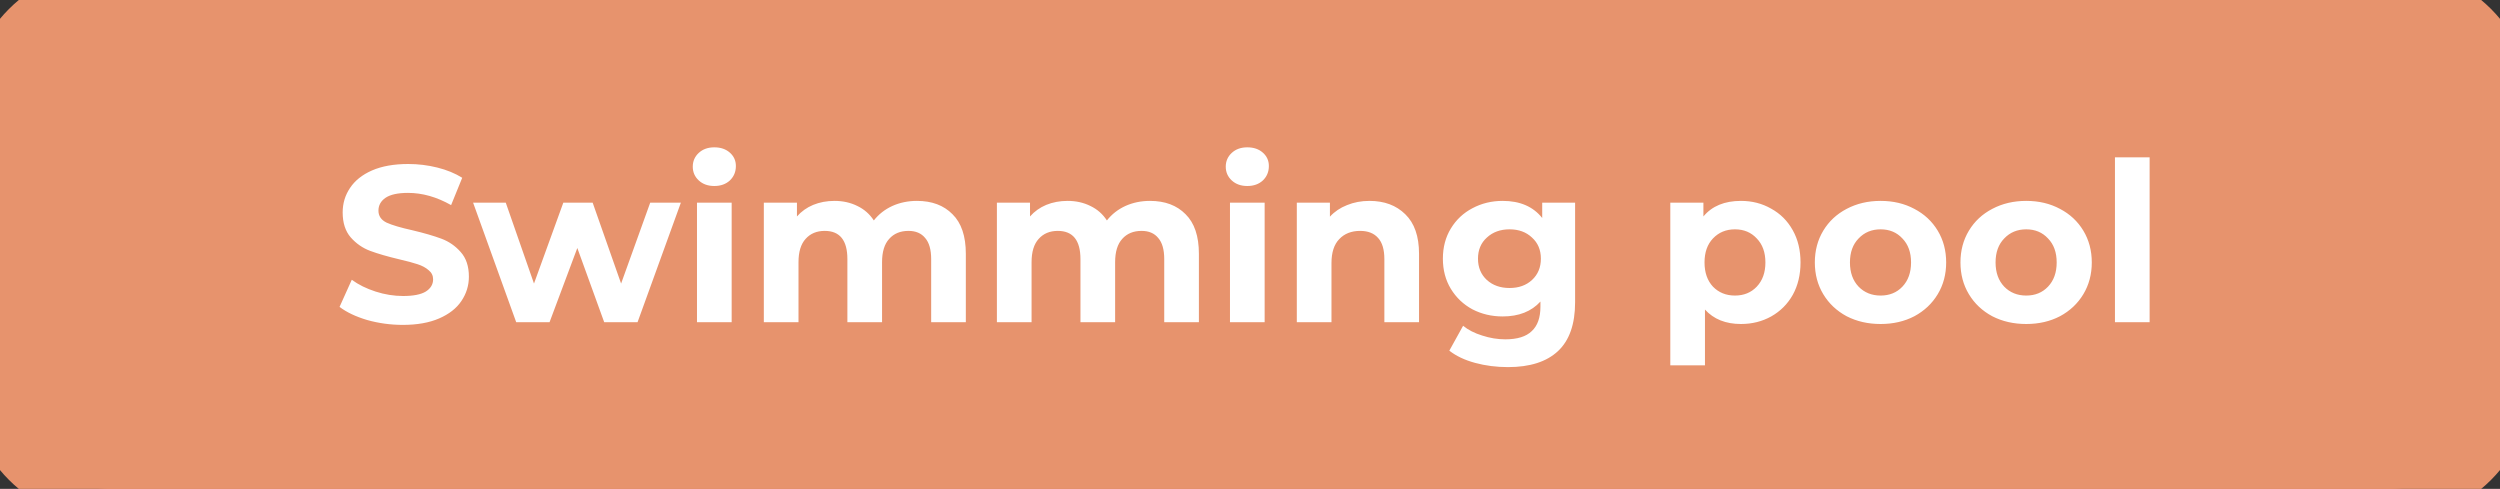<svg width="225" height="44" viewBox="0 0 225 44" fill="none" xmlns="http://www.w3.org/2000/svg">
<rect x="0" y="0" width="225" height="44" fill="#333333" stroke="none"/>
<path d="M0 10C0 4.477 4.477 0 10 0H215C220.523 0 225 4.477 225 10V34C225 39.523 220.523 44 215 44H10C4.477 44 0 39.523 0 34V10Z" fill="#E7936D"/>
<path d="M36.26 29.24C35.153 29.24 34.08 29.093 33.04 28.8C32.013 28.493 31.187 28.1 30.56 27.62L31.66 25.18C32.26 25.62 32.973 25.973 33.8 26.24C34.627 26.507 35.453 26.64 36.28 26.64C37.2 26.64 37.88 26.507 38.32 26.24C38.76 25.96 38.98 25.593 38.98 25.14C38.98 24.807 38.847 24.533 38.58 24.32C38.327 24.093 37.993 23.913 37.58 23.78C37.18 23.647 36.633 23.5 35.94 23.34C34.873 23.087 34 22.833 33.32 22.58C32.64 22.327 32.053 21.92 31.56 21.36C31.08 20.8 30.84 20.053 30.84 19.12C30.84 18.307 31.06 17.573 31.5 16.92C31.94 16.253 32.6 15.727 33.48 15.34C34.373 14.953 35.46 14.76 36.74 14.76C37.633 14.76 38.507 14.867 39.36 15.08C40.213 15.293 40.96 15.6 41.6 16L40.6 18.46C39.307 17.727 38.013 17.36 36.72 17.36C35.813 17.36 35.14 17.507 34.7 17.8C34.273 18.093 34.06 18.48 34.06 18.96C34.06 19.44 34.307 19.8 34.8 20.04C35.307 20.267 36.073 20.493 37.1 20.72C38.167 20.973 39.04 21.227 39.72 21.48C40.4 21.733 40.98 22.133 41.46 22.68C41.953 23.227 42.2 23.967 42.2 24.9C42.2 25.7 41.973 26.433 41.52 27.1C41.08 27.753 40.413 28.273 39.52 28.66C38.627 29.047 37.54 29.24 36.26 29.24ZM61.279 18.24L57.379 29H54.379L51.959 22.32L49.459 29H46.459L42.579 18.24H45.519L48.059 25.52L50.699 18.24H53.339L55.899 25.52L58.519 18.24H61.279ZM62.729 18.24H65.849V29H62.729V18.24ZM64.289 16.74C63.716 16.74 63.249 16.573 62.889 16.24C62.529 15.907 62.349 15.493 62.349 15C62.349 14.507 62.529 14.093 62.889 13.76C63.249 13.427 63.716 13.26 64.289 13.26C64.862 13.26 65.329 13.42 65.689 13.74C66.049 14.06 66.229 14.46 66.229 14.94C66.229 15.46 66.049 15.893 65.689 16.24C65.329 16.573 64.862 16.74 64.289 16.74ZM82.525 18.08C83.871 18.08 84.938 18.48 85.725 19.28C86.525 20.067 86.925 21.253 86.925 22.84V29H83.805V23.32C83.805 22.467 83.625 21.833 83.265 21.42C82.918 20.993 82.418 20.78 81.765 20.78C81.031 20.78 80.451 21.02 80.025 21.5C79.598 21.967 79.385 22.667 79.385 23.6V29H76.265V23.32C76.265 21.627 75.585 20.78 74.225 20.78C73.505 20.78 72.931 21.02 72.505 21.5C72.078 21.967 71.865 22.667 71.865 23.6V29H68.745V18.24H71.725V19.48C72.125 19.027 72.611 18.68 73.185 18.44C73.771 18.2 74.411 18.08 75.105 18.08C75.865 18.08 76.551 18.233 77.165 18.54C77.778 18.833 78.271 19.267 78.645 19.84C79.085 19.28 79.638 18.847 80.305 18.54C80.985 18.233 81.725 18.08 82.525 18.08ZM103.501 18.08C104.848 18.08 105.915 18.48 106.701 19.28C107.501 20.067 107.901 21.253 107.901 22.84V29H104.781V23.32C104.781 22.467 104.601 21.833 104.241 21.42C103.895 20.993 103.395 20.78 102.741 20.78C102.008 20.78 101.428 21.02 101.001 21.5C100.575 21.967 100.361 22.667 100.361 23.6V29H97.241V23.32C97.241 21.627 96.561 20.78 95.201 20.78C94.481 20.78 93.908 21.02 93.481 21.5C93.055 21.967 92.841 22.667 92.841 23.6V29H89.721V18.24H92.701V19.48C93.101 19.027 93.588 18.68 94.161 18.44C94.748 18.2 95.388 18.08 96.081 18.08C96.841 18.08 97.528 18.233 98.141 18.54C98.755 18.833 99.248 19.267 99.621 19.84C100.061 19.28 100.615 18.847 101.281 18.54C101.961 18.233 102.701 18.08 103.501 18.08ZM110.698 18.24H113.818V29H110.698V18.24ZM112.258 16.74C111.684 16.74 111.218 16.573 110.858 16.24C110.498 15.907 110.318 15.493 110.318 15C110.318 14.507 110.498 14.093 110.858 13.76C111.218 13.427 111.684 13.26 112.258 13.26C112.831 13.26 113.298 13.42 113.658 13.74C114.018 14.06 114.198 14.46 114.198 14.94C114.198 15.46 114.018 15.893 113.658 16.24C113.298 16.573 112.831 16.74 112.258 16.74ZM123.253 18.08C124.587 18.08 125.66 18.48 126.473 19.28C127.3 20.08 127.713 21.267 127.713 22.84V29H124.593V23.32C124.593 22.467 124.407 21.833 124.033 21.42C123.66 20.993 123.12 20.78 122.413 20.78C121.627 20.78 121 21.027 120.533 21.52C120.067 22 119.833 22.72 119.833 23.68V29H116.713V18.24H119.693V19.5C120.107 19.047 120.62 18.7 121.233 18.46C121.847 18.207 122.52 18.08 123.253 18.08ZM141.759 18.24V27.2C141.759 29.173 141.245 30.64 140.219 31.6C139.192 32.56 137.692 33.04 135.719 33.04C134.679 33.04 133.692 32.913 132.759 32.66C131.825 32.407 131.052 32.04 130.439 31.56L131.679 29.32C132.132 29.693 132.705 29.987 133.399 30.2C134.092 30.427 134.785 30.54 135.479 30.54C136.559 30.54 137.352 30.293 137.859 29.8C138.379 29.32 138.639 28.587 138.639 27.6V27.14C137.825 28.033 136.692 28.48 135.239 28.48C134.252 28.48 133.345 28.267 132.519 27.84C131.705 27.4 131.059 26.787 130.579 26C130.099 25.213 129.859 24.307 129.859 23.28C129.859 22.253 130.099 21.347 130.579 20.56C131.059 19.773 131.705 19.167 132.519 18.74C133.345 18.3 134.252 18.08 135.239 18.08C136.799 18.08 137.985 18.593 138.799 19.62V18.24H141.759ZM135.859 25.92C136.685 25.92 137.359 25.68 137.879 25.2C138.412 24.707 138.679 24.067 138.679 23.28C138.679 22.493 138.412 21.86 137.879 21.38C137.359 20.887 136.685 20.64 135.859 20.64C135.032 20.64 134.352 20.887 133.819 21.38C133.285 21.86 133.019 22.493 133.019 23.28C133.019 24.067 133.285 24.707 133.819 25.2C134.352 25.68 135.032 25.92 135.859 25.92ZM156.687 18.08C157.687 18.08 158.593 18.313 159.407 18.78C160.233 19.233 160.88 19.88 161.347 20.72C161.813 21.547 162.047 22.513 162.047 23.62C162.047 24.727 161.813 25.7 161.347 26.54C160.88 27.367 160.233 28.013 159.407 28.48C158.593 28.933 157.687 29.16 156.687 29.16C155.313 29.16 154.233 28.727 153.447 27.86V32.88H150.327V18.24H153.307V19.48C154.08 18.547 155.207 18.08 156.687 18.08ZM156.147 26.6C156.947 26.6 157.6 26.333 158.107 25.8C158.627 25.253 158.887 24.527 158.887 23.62C158.887 22.713 158.627 21.993 158.107 21.46C157.6 20.913 156.947 20.64 156.147 20.64C155.347 20.64 154.687 20.913 154.167 21.46C153.66 21.993 153.407 22.713 153.407 23.62C153.407 24.527 153.66 25.253 154.167 25.8C154.687 26.333 155.347 26.6 156.147 26.6ZM169.255 29.16C168.122 29.16 167.102 28.927 166.195 28.46C165.302 27.98 164.602 27.32 164.095 26.48C163.589 25.64 163.335 24.687 163.335 23.62C163.335 22.553 163.589 21.6 164.095 20.76C164.602 19.92 165.302 19.267 166.195 18.8C167.102 18.32 168.122 18.08 169.255 18.08C170.389 18.08 171.402 18.32 172.295 18.8C173.189 19.267 173.889 19.92 174.395 20.76C174.902 21.6 175.155 22.553 175.155 23.62C175.155 24.687 174.902 25.64 174.395 26.48C173.889 27.32 173.189 27.98 172.295 28.46C171.402 28.927 170.389 29.16 169.255 29.16ZM169.255 26.6C170.055 26.6 170.709 26.333 171.215 25.8C171.735 25.253 171.995 24.527 171.995 23.62C171.995 22.713 171.735 21.993 171.215 21.46C170.709 20.913 170.055 20.64 169.255 20.64C168.455 20.64 167.795 20.913 167.275 21.46C166.755 21.993 166.495 22.713 166.495 23.62C166.495 24.527 166.755 25.253 167.275 25.8C167.795 26.333 168.455 26.6 169.255 26.6ZM182.361 29.16C181.227 29.16 180.207 28.927 179.301 28.46C178.407 27.98 177.707 27.32 177.201 26.48C176.694 25.64 176.441 24.687 176.441 23.62C176.441 22.553 176.694 21.6 177.201 20.76C177.707 19.92 178.407 19.267 179.301 18.8C180.207 18.32 181.227 18.08 182.361 18.08C183.494 18.08 184.507 18.32 185.401 18.8C186.294 19.267 186.994 19.92 187.501 20.76C188.007 21.6 188.261 22.553 188.261 23.62C188.261 24.687 188.007 25.64 187.501 26.48C186.994 27.32 186.294 27.98 185.401 28.46C184.507 28.927 183.494 29.16 182.361 29.16ZM182.361 26.6C183.161 26.6 183.814 26.333 184.321 25.8C184.841 25.253 185.101 24.527 185.101 23.62C185.101 22.713 184.841 21.993 184.321 21.46C183.814 20.913 183.161 20.64 182.361 20.64C181.561 20.64 180.901 20.913 180.381 21.46C179.861 21.993 179.601 22.713 179.601 23.62C179.601 24.527 179.861 25.253 180.381 25.8C180.901 26.333 181.561 26.6 182.361 26.6ZM190.346 14.16H193.466V29H190.346V14.16Z" fill="white"/>
<path d="M10 3H215V-3H10V3ZM222 10V34H228V10H222ZM215 41H10V47H215V41ZM3 34V10H-3V34H3ZM10 41C6.134 41 3 37.866 3 34H-3C-3 41.18 2.82 47 10 47V41ZM222 34C222 37.866 218.866 41 215 41V47C222.18 47 228 41.18 228 34H222ZM215 3C218.866 3 222 6.134 222 10H228C228 2.82 222.18 -3 215 -3V3ZM10 -3C2.82 -3 -3 2.82 -3 10H3C3 6.134 6.134 3 10 3V-3Z" fill="#E7936D"/>
</svg>
